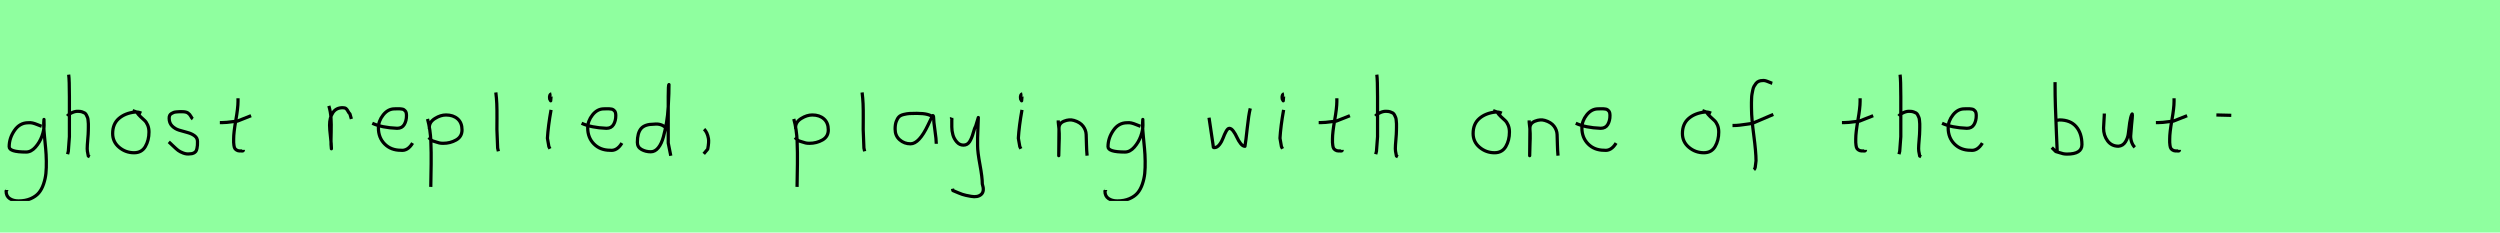 <?xml version="1.0" encoding="utf-8" standalone="no"?>
<!DOCTYPE svg PUBLIC "-//W3C//DTD SVG 1.1//EN"
  "http://www.w3.org/Graphics/SVG/1.1/DTD/svg11.dtd">
<svg xmlns:xlink="http://www.w3.org/1999/xlink" width="774pt" height="72pt" viewBox="0 0 774 72" xmlns="http://www.w3.org/2000/svg" version="1.1">
 <defs>
  <style type="text/css">*{stroke-linejoin: round; stroke-linecap: butt}</style>
 </defs>
 <g id="figure_1">
  <g id="patch_1">
   <path d="M 0 72 
L 774 72 
L 774 0 
L 0 0 
z
" style="fill: #8fff9f"/>
  </g>
  <g id="axes_1">
   <g id="patch_2">
    <path d="M 12.887 39.096 
Q 12.632 39.024 11.668 38.623 
Q 10.703 38.223 10.048 38.077 
Q 9.392 37.931 8.737 38.004 
Q 6.116 38.004 4.478 40.389 
Q 2.84 42.773 2.84 45.431 
Q 2.84 47.069 8.082 47.069 
Q 9.647 47.069 10.976 45.558 
Q 12.305 44.047 12.978 42.173 
Q 13.652 40.298 13.652 38.769 
Q 13.652 37.276 13.615 36.985 
L 13.542 38.077 
Q 13.542 38.55 13.542 38.987 
Q 13.579 40.189 13.779 42.282 
Q 13.979 44.375 14.143 46.05 
Q 14.307 47.724 14.343 49.872 
Q 14.38 52.02 14.216 53.658 
Q 14.052 55.296 13.488 56.971 
Q 12.924 58.646 11.995 59.738 
Q 11.067 60.83 9.465 61.522 
Q 7.863 62.213 5.716 62.213 
Q 4.077 62.213 2.985 61.467 
Q 1.893 60.721 1.893 59.155 
Q 1.82 58.937 1.857 58.937 
Q 1.893 58.937 2.002 58.937 
Q 2.111 58.937 2.111 58.828 
" clip-path="url(#p54aea7743f)" style="fill: none; stroke: #000000; stroke-linejoin: miter"/>
   </g>
  </g>
  <g id="axes_2">
   <g id="patch_3">
    <path d="M 20.813 35.932 
Q 21.413 35.258 22.407 34.827 
Q 23.4 34.395 24.3 34.47 
Q 24.937 34.47 25.425 34.639 
Q 25.912 34.808 26.231 34.995 
Q 26.549 35.183 26.774 35.67 
Q 26.999 36.157 27.112 36.42 
Q 27.224 36.682 27.28 37.376 
Q 27.337 38.069 27.355 38.332 
Q 27.374 38.594 27.355 39.419 
Q 27.337 40.244 27.337 40.431 
Q 27.337 41.368 27.168 43.243 
Q 26.999 45.117 26.999 46.055 
Q 26.999 46.467 27.055 46.823 
Q 27.112 47.179 27.205 47.61 
Q 27.299 48.042 27.337 48.304 
L 27.787 48.529 
M 21.263 23.111 
Q 21.488 24.798 21.488 29.972 
L 21.488 42.343 
L 21.151 46.842 
L 20.926 47.742 
" clip-path="url(#pd336ff6bde)" style="fill: none; stroke: #000000; stroke-linejoin: miter"/>
   </g>
  </g>
  <g id="axes_3">
   <g id="patch_4">
    <path d="M 43.762 35.033 
Q 42.712 34.583 41.737 34.695 
Q 38.7 35.033 36.789 36.701 
Q 34.877 38.369 34.877 41.331 
Q 34.877 43.918 36.882 45.605 
Q 38.888 47.292 41.512 47.292 
Q 43.874 47.292 44.999 45.361 
Q 46.123 43.43 46.123 40.881 
Q 46.123 39.644 45.711 38.707 
Q 45.299 37.769 44.774 37.301 
Q 44.249 36.832 43.499 36.12 
Q 42.749 35.408 42.3 34.695 
L 41.062 34.245 
" clip-path="url(#p7aa11b5c6e)" style="fill: none; stroke: #000000; stroke-linejoin: miter"/>
   </g>
  </g>
  <g id="axes_4">
   <g id="patch_5">
    <path d="M 52.257 43.918 
Q 52.557 44.18 53.57 45.155 
Q 54.582 46.13 55.144 46.561 
Q 55.707 46.992 56.737 47.386 
Q 57.768 47.779 58.781 47.629 
Q 59.455 47.629 59.924 47.404 
Q 60.393 47.179 60.618 46.879 
Q 60.843 46.58 60.974 45.98 
Q 61.105 45.38 61.124 44.967 
Q 61.143 44.555 61.143 43.805 
Q 61.143 42.718 60.243 42.043 
Q 59.343 41.368 58.05 41.031 
Q 56.756 40.694 55.463 40.3 
Q 54.169 39.906 53.27 38.988 
Q 52.37 38.069 52.37 36.607 
Q 52.37 36.082 52.539 35.726 
Q 52.707 35.37 53.101 35.145 
Q 53.495 34.92 53.776 34.808 
Q 54.057 34.695 54.713 34.639 
Q 55.369 34.583 55.557 34.583 
Q 55.744 34.583 56.419 34.583 
Q 57.618 34.583 58.2 34.995 
Q 58.781 35.408 59.099 36.026 
Q 59.418 36.645 59.68 36.832 
" clip-path="url(#p688e1c2ccd)" style="fill: none; stroke: #000000; stroke-linejoin: miter"/>
   </g>
  </g>
  <g id="axes_5">
   <g id="patch_6">
    <path d="M 68.064 37.957 
L 68.739 37.957 
Q 69.451 37.957 70.238 37.882 
Q 71.026 37.807 71.982 37.676 
Q 72.937 37.545 73.462 37.507 
L 77.736 35.82 
M 73.687 30.421 
L 73.687 31.434 
Q 73.687 33.383 73.012 37.207 
Q 72.338 41.031 72.338 43.018 
Q 72.338 43.805 72.338 44.105 
Q 72.338 44.405 72.431 45.042 
Q 72.525 45.68 72.713 45.961 
Q 72.9 46.242 73.294 46.486 
Q 73.687 46.729 74.25 46.729 
Q 74.362 46.692 74.681 46.729 
Q 74.999 46.767 75.187 46.711 
Q 75.374 46.655 75.374 46.392 
" clip-path="url(#p7f739543e7)" style="fill: none; stroke: #000000; stroke-linejoin: miter"/>
   </g>
  </g>
  <g id="axes_6"/>
  <g id="axes_7">
   <g id="patch_7">
    <path d="M 101.813 32.783 
Q 102.338 34.508 102.47 36.457 
Q 102.601 38.407 102.526 40.956 
Q 102.451 43.505 102.488 44.705 
L 102.601 46.055 
L 102.601 45.83 
Q 102.601 44.668 102.32 42.306 
Q 102.038 39.944 102.038 38.744 
Q 102.038 36.42 103.051 34.883 
Q 104.063 33.346 106.087 33.346 
Q 106.8 33.346 107.137 33.627 
Q 107.474 33.908 107.737 34.433 
Q 107.999 34.958 108.337 35.258 
L 108.787 36.832 
" clip-path="url(#pa3974a9116)" style="fill: none; stroke: #000000; stroke-linejoin: miter"/>
   </g>
  </g>
  <g id="axes_8">
   <g id="patch_8">
    <path d="M 115.258 38.161 
Q 118.23 39.536 122.949 39.721 
Q 124.472 39.721 125.16 38.551 
Q 125.847 37.381 125.847 35.82 
Q 125.847 35.3 125.754 34.91 
Q 125.661 34.52 125.42 34.297 
Q 125.178 34.074 125.011 33.944 
Q 124.844 33.814 124.398 33.758 
Q 123.952 33.702 123.748 33.684 
Q 123.544 33.665 122.968 33.684 
Q 122.392 33.702 122.169 33.702 
Q 120.125 33.702 118.639 35.578 
Q 117.153 37.455 117.153 39.61 
Q 117.153 42.62 119.085 44.57 
Q 121.017 46.521 124.064 46.521 
Q 126.219 46.818 127.742 44.292 
" clip-path="url(#p6a646e37b9)" style="fill: none; stroke: #000000; stroke-linejoin: miter"/>
   </g>
  </g>
  <g id="axes_9">
   <g id="patch_9">
    <path d="M 132.92 39.869 
L 132.92 39.419 
Q 132.92 37.769 134.663 36.682 
Q 136.407 35.595 138.094 35.595 
Q 140.306 35.595 141.674 36.795 
Q 143.042 37.994 143.042 40.206 
Q 143.042 42.306 141.224 43.337 
Q 139.406 44.368 137.194 44.368 
Q 136.519 44.368 136.013 44.255 
Q 135.507 44.143 134.888 43.918 
Q 134.27 43.693 133.82 43.58 
L 132.695 42.568 
M 132.358 36.832 
Q 132.808 38.444 133.07 40.263 
Q 133.332 42.081 133.389 43.749 
Q 133.445 45.417 133.482 47.273 
Q 133.52 49.129 133.482 50.778 
L 133.37 57.864 
" clip-path="url(#p57e0e722b0)" style="fill: none; stroke: #000000; stroke-linejoin: miter"/>
   </g>
  </g>
  <g id="axes_10">
   <g id="patch_10">
    <path d="M 153.506 28.622 
Q 153.731 30.347 153.806 32.146 
Q 153.881 33.946 153.863 36.551 
Q 153.844 39.157 153.844 40.094 
Q 153.844 40.131 154.069 45.83 
L 154.294 46.842 
" clip-path="url(#p75fc503a9d)" style="fill: none; stroke: #000000; stroke-linejoin: miter"/>
   </g>
  </g>
  <g id="axes_11">
   <g id="patch_11">
    <path d="M 170.719 29.072 
Q 170.344 29.147 170.212 29.578 
Q 170.081 30.009 170.156 30.421 
Q 170.156 30.571 170.194 30.703 
Q 170.231 30.834 170.287 30.89 
Q 170.344 30.946 170.4 31.04 
Q 170.456 31.134 170.494 31.209 
L 170.606 29.859 
M 170.606 34.02 
Q 169.706 39.007 169.481 42.793 
L 169.931 45.38 
L 170.269 46.055 
" clip-path="url(#p1a342f8a0a)" style="fill: none; stroke: #000000; stroke-linejoin: miter"/>
   </g>
  </g>
  <g id="axes_12">
   <g id="patch_12">
    <path d="M 180.058 38.161 
Q 183.03 39.536 187.749 39.721 
Q 189.272 39.721 189.96 38.551 
Q 190.647 37.381 190.647 35.82 
Q 190.647 35.3 190.554 34.91 
Q 190.461 34.52 190.22 34.297 
Q 189.978 34.074 189.811 33.944 
Q 189.644 33.814 189.198 33.758 
Q 188.752 33.702 188.548 33.684 
Q 188.344 33.665 187.768 33.684 
Q 187.192 33.702 186.969 33.702 
Q 184.925 33.702 183.439 35.578 
Q 181.953 37.455 181.953 39.61 
Q 181.953 42.62 183.885 44.57 
Q 185.817 46.521 188.864 46.521 
Q 191.019 46.818 192.542 44.292 
" clip-path="url(#p9aaf51b073)" style="fill: none; stroke: #000000; stroke-linejoin: miter"/>
   </g>
  </g>
  <g id="axes_13">
   <g id="patch_13">
    <path d="M 206.099 39.569 
Q 204.749 38.182 202.5 38.444 
Q 199.651 38.444 198.489 39.794 
Q 197.326 41.144 197.326 44.068 
Q 197.326 45.567 198.62 46.28 
Q 199.913 46.992 201.488 46.992 
Q 202.8 46.992 203.812 45.736 
Q 204.824 44.48 205.405 42.306 
Q 205.987 40.131 206.361 37.938 
Q 206.736 35.745 206.886 33.046 
Q 207.036 30.347 207.074 28.978 
Q 207.111 27.61 207.111 26.185 
Q 206.886 26.26 206.886 29.897 
L 206.886 44.293 
L 207.674 48.229 
" clip-path="url(#p9be34dad5f)" style="fill: none; stroke: #000000; stroke-linejoin: miter"/>
   </g>
  </g>
  <g id="axes_14">
   <g id="patch_14">
    <path d="M 217.988 39.981 
Q 219 40.956 219.337 42.906 
Q 219.525 43.955 219.112 46.167 
L 217.875 47.629 
" clip-path="url(#p134f592217)" style="fill: none; stroke: #000000; stroke-linejoin: miter"/>
   </g>
  </g>
  <g id="axes_15"/>
  <g id="axes_16">
   <g id="patch_15">
    <path d="M 246.32 39.869 
L 246.32 39.419 
Q 246.32 37.769 248.063 36.682 
Q 249.807 35.595 251.494 35.595 
Q 253.706 35.595 255.074 36.795 
Q 256.442 37.994 256.442 40.206 
Q 256.442 42.306 254.624 43.337 
Q 252.806 44.368 250.594 44.368 
Q 249.919 44.368 249.413 44.255 
Q 248.907 44.143 248.288 43.918 
Q 247.67 43.693 247.22 43.58 
L 246.095 42.568 
M 245.758 36.832 
Q 246.208 38.444 246.47 40.263 
Q 246.732 42.081 246.789 43.749 
Q 246.845 45.417 246.882 47.273 
Q 246.92 49.129 246.882 50.778 
L 246.77 57.864 
" clip-path="url(#pce9b5b45fb)" style="fill: none; stroke: #000000; stroke-linejoin: miter"/>
   </g>
  </g>
  <g id="axes_17">
   <g id="patch_16">
    <path d="M 266.906 28.622 
Q 267.131 30.347 267.206 32.146 
Q 267.281 33.946 267.263 36.551 
Q 267.244 39.157 267.244 40.094 
Q 267.244 40.131 267.469 45.83 
L 267.694 46.842 
" clip-path="url(#p53e0e31016)" style="fill: none; stroke: #000000; stroke-linejoin: miter"/>
   </g>
  </g>
  <g id="axes_18">
   <g id="patch_17">
    <path d="M 289.044 36.442 
Q 287.835 35.095 283.863 35.095 
Q 282.343 35.095 281.566 35.146 
Q 280.788 35.198 279.787 35.44 
Q 278.785 35.682 278.301 36.183 
Q 277.818 36.684 277.472 37.616 
Q 277.127 38.549 277.127 39.965 
Q 277.127 42.037 278.543 43.281 
Q 279.959 44.524 281.894 44.524 
Q 284.554 44.524 287.317 38.721 
Q 288.664 35.855 288.664 35.82 
Q 289.009 35.578 289.044 36.442 
Q 289.044 37.513 289.458 40.362 
Q 289.873 43.212 289.873 44.524 
" clip-path="url(#pad58ad851d)" style="fill: none; stroke: #000000; stroke-linejoin: miter"/>
   </g>
  </g>
  <g id="axes_19">
   <g id="patch_18">
    <path d="M 294.564 36.382 
Q 294.526 36.495 294.658 36.701 
Q 294.789 36.907 294.676 37.057 
L 294.676 39.307 
Q 294.676 40.506 295.014 41.725 
Q 295.351 42.943 296.213 43.937 
Q 297.076 44.93 298.275 44.93 
Q 299.513 44.93 300.187 43.862 
Q 300.862 42.793 301.312 41.144 
Q 301.762 39.494 302.099 38.969 
L 302.887 36.382 
L 302.662 42.681 
L 302.662 45.155 
Q 302.662 47.067 303.393 51.003 
Q 304.124 54.94 304.124 56.964 
Q 304.874 59.214 303.786 60.188 
Q 302.699 61.163 300.637 60.788 
Q 298.838 60.488 297.919 60.17 
Q 297.001 59.851 295.014 58.989 
L 294.901 58.426 
" clip-path="url(#p23630b789c)" style="fill: none; stroke: #000000; stroke-linejoin: miter"/>
   </g>
  </g>
  <g id="axes_20">
   <g id="patch_19">
    <path d="M 316.519 29.072 
Q 316.144 29.147 316.012 29.578 
Q 315.881 30.009 315.956 30.421 
Q 315.956 30.571 315.994 30.703 
Q 316.031 30.834 316.087 30.89 
Q 316.144 30.946 316.2 31.04 
Q 316.256 31.134 316.294 31.209 
L 316.406 29.859 
M 316.406 34.02 
Q 315.506 39.007 315.281 42.793 
L 315.731 45.38 
L 316.069 46.055 
" clip-path="url(#p6b9f50d419)" style="fill: none; stroke: #000000; stroke-linejoin: miter"/>
   </g>
  </g>
  <g id="axes_21">
   <g id="patch_20">
    <path d="M 327.639 37.282 
L 327.639 37.844 
Q 327.901 39.869 327.939 41.312 
Q 327.976 42.756 327.882 44.668 
Q 327.789 46.58 327.789 48.192 
L 327.864 39.644 
Q 327.864 38.144 329.457 37.507 
Q 331.05 36.87 332.475 37.282 
Q 334.387 37.844 335.305 39.044 
Q 336.224 40.244 336.28 41.668 
Q 336.336 43.093 336.374 44.818 
Q 336.411 46.542 336.561 48.192 
" clip-path="url(#pa2391fa211)" style="fill: none; stroke: #000000; stroke-linejoin: miter"/>
   </g>
  </g>
  <g id="axes_22">
   <g id="patch_21">
    <path d="M 353.087 39.096 
Q 352.832 39.024 351.868 38.623 
Q 350.903 38.223 350.248 38.077 
Q 349.592 37.931 348.937 38.004 
Q 346.316 38.004 344.678 40.389 
Q 343.04 42.773 343.04 45.431 
Q 343.04 47.069 348.282 47.069 
Q 349.847 47.069 351.176 45.558 
Q 352.505 44.047 353.178 42.173 
Q 353.852 40.298 353.852 38.769 
Q 353.852 37.276 353.815 36.985 
L 353.742 38.077 
Q 353.742 38.55 353.742 38.987 
Q 353.779 40.189 353.979 42.282 
Q 354.179 44.375 354.343 46.05 
Q 354.507 47.724 354.543 49.872 
Q 354.58 52.02 354.416 53.658 
Q 354.252 55.296 353.688 56.971 
Q 353.124 58.646 352.195 59.738 
Q 351.267 60.83 349.665 61.522 
Q 348.063 62.213 345.916 62.213 
Q 344.277 62.213 343.185 61.467 
Q 342.093 60.721 342.093 59.155 
Q 342.02 58.937 342.057 58.937 
Q 342.093 58.937 342.202 58.937 
Q 342.311 58.937 342.311 58.828 
" clip-path="url(#p666bb4fecd)" style="fill: none; stroke: #000000; stroke-linejoin: miter"/>
   </g>
  </g>
  <g id="axes_23"/>
  <g id="axes_24">
   <g id="patch_22">
    <path d="M 374.316 36.438 
L 375.552 44.778 
Q 375.655 45.567 375.655 45.602 
Q 375.655 45.705 375.964 45.705 
Q 376.822 45.705 377.542 44.778 
Q 378.263 43.851 378.675 42.719 
Q 379.087 41.586 379.602 40.659 
Q 380.117 39.733 380.597 39.733 
Q 381.215 39.733 381.85 40.608 
Q 382.485 41.483 382.948 42.513 
Q 383.411 43.542 384.081 44.418 
Q 384.75 45.293 385.436 45.293 
Q 385.711 43.783 386.14 39.698 
Q 386.569 35.614 387.084 33.555 
" clip-path="url(#p7da1ff1606)" style="fill: none; stroke: #000000; stroke-linejoin: miter"/>
   </g>
  </g>
  <g id="axes_25">
   <g id="patch_23">
    <path d="M 397.519 29.072 
Q 397.144 29.147 397.012 29.578 
Q 396.881 30.009 396.956 30.421 
Q 396.956 30.571 396.994 30.703 
Q 397.031 30.834 397.087 30.89 
Q 397.144 30.946 397.2 31.04 
Q 397.256 31.134 397.294 31.209 
L 397.406 29.859 
M 397.406 34.02 
Q 396.506 39.007 396.281 42.793 
L 396.731 45.38 
L 397.069 46.055 
" clip-path="url(#p3840a251f7)" style="fill: none; stroke: #000000; stroke-linejoin: miter"/>
   </g>
  </g>
  <g id="axes_26">
   <g id="patch_24">
    <path d="M 408.264 37.957 
L 408.939 37.957 
Q 409.651 37.957 410.438 37.882 
Q 411.226 37.807 412.182 37.676 
Q 413.137 37.545 413.662 37.507 
L 417.936 35.82 
M 413.887 30.421 
L 413.887 31.434 
Q 413.887 33.383 413.212 37.207 
Q 412.538 41.031 412.538 43.018 
Q 412.538 43.805 412.538 44.105 
Q 412.538 44.405 412.631 45.042 
Q 412.725 45.68 412.913 45.961 
Q 413.1 46.242 413.494 46.486 
Q 413.887 46.729 414.45 46.729 
Q 414.562 46.692 414.881 46.729 
Q 415.199 46.767 415.387 46.711 
Q 415.574 46.655 415.574 46.392 
" clip-path="url(#p91935c220d)" style="fill: none; stroke: #000000; stroke-linejoin: miter"/>
   </g>
  </g>
  <g id="axes_27">
   <g id="patch_25">
    <path d="M 425.813 35.932 
Q 426.413 35.258 427.407 34.827 
Q 428.4 34.395 429.3 34.47 
Q 429.937 34.47 430.425 34.639 
Q 430.912 34.808 431.231 34.995 
Q 431.549 35.183 431.774 35.67 
Q 431.999 36.157 432.112 36.42 
Q 432.224 36.682 432.28 37.376 
Q 432.337 38.069 432.355 38.332 
Q 432.374 38.594 432.355 39.419 
Q 432.337 40.244 432.337 40.431 
Q 432.337 41.368 432.168 43.243 
Q 431.999 45.117 431.999 46.055 
Q 431.999 46.467 432.055 46.823 
Q 432.112 47.179 432.205 47.61 
Q 432.299 48.042 432.337 48.304 
L 432.787 48.529 
M 426.263 23.111 
Q 426.488 24.798 426.488 29.972 
L 426.488 42.343 
L 426.151 46.842 
L 425.926 47.742 
" clip-path="url(#pcf42f07ba1)" style="fill: none; stroke: #000000; stroke-linejoin: miter"/>
   </g>
  </g>
  <g id="axes_28"/>
  <g id="axes_29">
   <g id="patch_26">
    <path d="M 464.962 35.033 
Q 463.912 34.583 462.937 34.695 
Q 459.9 35.033 457.989 36.701 
Q 456.077 38.369 456.077 41.331 
Q 456.077 43.918 458.082 45.605 
Q 460.088 47.292 462.712 47.292 
Q 465.074 47.292 466.199 45.361 
Q 467.323 43.43 467.323 40.881 
Q 467.323 39.644 466.911 38.707 
Q 466.499 37.769 465.974 37.301 
Q 465.449 36.832 464.699 36.12 
Q 463.949 35.408 463.5 34.695 
L 462.262 34.245 
" clip-path="url(#pc833cdb14b)" style="fill: none; stroke: #000000; stroke-linejoin: miter"/>
   </g>
  </g>
  <g id="axes_30">
   <g id="patch_27">
    <path d="M 473.439 37.282 
L 473.439 37.844 
Q 473.701 39.869 473.739 41.312 
Q 473.776 42.756 473.682 44.668 
Q 473.589 46.58 473.589 48.192 
L 473.664 39.644 
Q 473.664 38.144 475.257 37.507 
Q 476.85 36.87 478.275 37.282 
Q 480.187 37.844 481.105 39.044 
Q 482.024 40.244 482.08 41.668 
Q 482.136 43.093 482.174 44.818 
Q 482.211 46.542 482.361 48.192 
" clip-path="url(#p2ab251c9fe)" style="fill: none; stroke: #000000; stroke-linejoin: miter"/>
   </g>
  </g>
  <g id="axes_31">
   <g id="patch_28">
    <path d="M 487.858 38.161 
Q 490.83 39.536 495.549 39.721 
Q 497.072 39.721 497.76 38.551 
Q 498.447 37.381 498.447 35.82 
Q 498.447 35.3 498.354 34.91 
Q 498.261 34.52 498.02 34.297 
Q 497.778 34.074 497.611 33.944 
Q 497.444 33.814 496.998 33.758 
Q 496.552 33.702 496.348 33.684 
Q 496.144 33.665 495.568 33.684 
Q 494.992 33.702 494.769 33.702 
Q 492.725 33.702 491.239 35.578 
Q 489.753 37.455 489.753 39.61 
Q 489.753 42.62 491.685 44.57 
Q 493.617 46.521 496.664 46.521 
Q 498.819 46.818 500.342 44.292 
" clip-path="url(#p56cf1d0693)" style="fill: none; stroke: #000000; stroke-linejoin: miter"/>
   </g>
  </g>
  <g id="axes_32"/>
  <g id="axes_33">
   <g id="patch_29">
    <path d="M 529.762 35.033 
Q 528.712 34.583 527.737 34.695 
Q 524.7 35.033 522.789 36.701 
Q 520.877 38.369 520.877 41.331 
Q 520.877 43.918 522.882 45.605 
Q 524.888 47.292 527.512 47.292 
Q 529.874 47.292 530.999 45.361 
Q 532.123 43.43 532.123 40.881 
Q 532.123 39.644 531.711 38.707 
Q 531.299 37.769 530.774 37.301 
Q 530.249 36.832 529.499 36.12 
Q 528.749 35.408 528.3 34.695 
L 527.062 34.245 
" clip-path="url(#p1504e2be4c)" style="fill: none; stroke: #000000; stroke-linejoin: miter"/>
   </g>
  </g>
  <g id="axes_34">
   <g id="patch_30">
    <path d="M 536.384 38.853 
L 536.812 38.853 
Q 537.633 38.853 538.596 38.746 
Q 539.56 38.639 540.72 38.461 
Q 541.879 38.282 542.486 38.211 
L 549.016 35.427 
M 548.695 25.793 
Q 548.409 25.722 547.374 25.276 
Q 546.34 24.83 545.697 24.937 
Q 545.055 24.937 544.538 25.151 
Q 544.02 25.365 543.681 25.793 
Q 543.342 26.221 543.075 26.685 
Q 542.807 27.149 542.664 27.863 
Q 542.522 28.576 542.415 29.129 
Q 542.307 29.683 542.29 30.503 
Q 542.272 31.324 542.254 31.77 
Q 542.236 32.216 542.254 32.965 
Q 542.272 33.715 542.272 33.929 
Q 542.272 36.605 542.968 41.85 
Q 543.663 47.096 543.663 49.772 
Q 543.592 50.057 543.556 50.682 
Q 543.521 51.306 543.414 51.806 
Q 543.307 52.305 543.021 52.555 
" clip-path="url(#p29c732355e)" style="fill: none; stroke: #000000; stroke-linejoin: miter"/>
   </g>
  </g>
  <g id="axes_35"/>
  <g id="axes_36">
   <g id="patch_31">
    <path d="M 570.264 37.957 
L 570.939 37.957 
Q 571.651 37.957 572.438 37.882 
Q 573.226 37.807 574.182 37.676 
Q 575.137 37.545 575.662 37.507 
L 579.936 35.82 
M 575.887 30.421 
L 575.887 31.434 
Q 575.887 33.383 575.212 37.207 
Q 574.538 41.031 574.538 43.018 
Q 574.538 43.805 574.538 44.105 
Q 574.538 44.405 574.631 45.042 
Q 574.725 45.68 574.913 45.961 
Q 575.1 46.242 575.494 46.486 
Q 575.887 46.729 576.45 46.729 
Q 576.562 46.692 576.881 46.729 
Q 577.199 46.767 577.387 46.711 
Q 577.574 46.655 577.574 46.392 
" clip-path="url(#pf43b38170f)" style="fill: none; stroke: #000000; stroke-linejoin: miter"/>
   </g>
  </g>
  <g id="axes_37">
   <g id="patch_32">
    <path d="M 587.813 35.932 
Q 588.413 35.258 589.407 34.827 
Q 590.4 34.395 591.3 34.47 
Q 591.937 34.47 592.425 34.639 
Q 592.912 34.808 593.231 34.995 
Q 593.549 35.183 593.774 35.67 
Q 593.999 36.157 594.112 36.42 
Q 594.224 36.682 594.28 37.376 
Q 594.337 38.069 594.355 38.332 
Q 594.374 38.594 594.355 39.419 
Q 594.337 40.244 594.337 40.431 
Q 594.337 41.368 594.168 43.243 
Q 593.999 45.117 593.999 46.055 
Q 593.999 46.467 594.055 46.823 
Q 594.112 47.179 594.205 47.61 
Q 594.299 48.042 594.337 48.304 
L 594.787 48.529 
M 588.263 23.111 
Q 588.488 24.798 588.488 29.972 
L 588.488 42.343 
L 588.151 46.842 
L 587.926 47.742 
" clip-path="url(#p38fad9c670)" style="fill: none; stroke: #000000; stroke-linejoin: miter"/>
   </g>
  </g>
  <g id="axes_38">
   <g id="patch_33">
    <path d="M 601.258 38.161 
Q 604.23 39.536 608.949 39.721 
Q 610.472 39.721 611.16 38.551 
Q 611.847 37.381 611.847 35.82 
Q 611.847 35.3 611.754 34.91 
Q 611.661 34.52 611.42 34.297 
Q 611.178 34.074 611.011 33.944 
Q 610.844 33.814 610.398 33.758 
Q 609.952 33.702 609.748 33.684 
Q 609.544 33.665 608.968 33.684 
Q 608.392 33.702 608.169 33.702 
Q 606.125 33.702 604.639 35.578 
Q 603.153 37.455 603.153 39.61 
Q 603.153 42.62 605.085 44.57 
Q 607.017 46.521 610.064 46.521 
Q 612.219 46.818 613.742 44.292 
" clip-path="url(#p183a2ef610)" style="fill: none; stroke: #000000; stroke-linejoin: miter"/>
   </g>
  </g>
  <g id="axes_39"/>
  <g id="axes_40">
   <g id="patch_34">
    <path d="M 636.357 37.245 
Q 637.407 37.207 637.594 37.132 
Q 641.006 37.132 642.787 39.213 
Q 644.567 41.293 644.567 44.78 
Q 644.567 47.704 639.956 47.704 
Q 639.319 47.704 638.775 47.592 
Q 638.232 47.479 637.594 47.254 
Q 636.957 47.029 636.47 46.917 
L 635.233 45.68 
M 636.245 25.435 
L 636.245 26.56 
Q 636.245 29.409 636.357 33.008 
Q 636.47 36.607 636.657 40.9 
Q 636.845 45.192 636.92 47.142 
" clip-path="url(#pf0629bcd0b)" style="fill: none; stroke: #000000; stroke-linejoin: miter"/>
   </g>
  </g>
  <g id="axes_41">
   <g id="patch_35">
    <path d="M 651.489 35.145 
Q 651.489 35.145 651.489 35.595 
Q 651.489 36.27 651.376 37.62 
Q 651.264 38.969 651.264 39.644 
Q 651.264 41.931 652.501 43.599 
Q 653.738 45.267 655.875 45.267 
Q 657.262 45.155 658.031 43.918 
Q 658.799 42.681 658.949 41.237 
Q 659.099 39.794 659.362 37.994 
Q 659.624 36.195 660.036 35.37 
Q 660.186 35.07 660.186 35.67 
Q 660.186 36.27 659.924 38.707 
Q 659.699 41.031 659.699 41.556 
Q 659.549 42.643 659.886 43.768 
Q 660.224 44.892 660.936 45.605 
" clip-path="url(#p95a4cd7544)" style="fill: none; stroke: #000000; stroke-linejoin: miter"/>
   </g>
  </g>
  <g id="axes_42">
   <g id="patch_36">
    <path d="M 667.464 37.957 
L 668.139 37.957 
Q 668.851 37.957 669.638 37.882 
Q 670.426 37.807 671.382 37.676 
Q 672.337 37.545 672.862 37.507 
L 677.136 35.82 
M 673.087 30.421 
L 673.087 31.434 
Q 673.087 33.383 672.412 37.207 
Q 671.738 41.031 671.738 43.018 
Q 671.738 43.805 671.738 44.105 
Q 671.738 44.405 671.831 45.042 
Q 671.925 45.68 672.113 45.961 
Q 672.3 46.242 672.694 46.486 
Q 673.087 46.729 673.65 46.729 
Q 673.762 46.692 674.081 46.729 
Q 674.399 46.767 674.587 46.711 
Q 674.774 46.655 674.774 46.392 
" clip-path="url(#p80a2e7ec88)" style="fill: none; stroke: #000000; stroke-linejoin: miter"/>
   </g>
  </g>
  <g id="axes_43">
   <g id="patch_37">
    <path d="M 686.194 35.595 
L 690.806 35.708 
" clip-path="url(#pc8888bff5c)" style="fill: none; stroke: #000000; stroke-linejoin: miter"/>
   </g>
  </g>
 </g>
 <defs>
  <clipPath id="p54aea7743f">
   <rect x="0" y="9.427" width="16.2" height="52.787"/>
  </clipPath>
  <clipPath id="pd336ff6bde">
   <rect x="18.939" y="8.64" width="10.722" height="54.36"/>
  </clipPath>
  <clipPath id="p7aa11b5c6e">
   <rect x="33.002" y="8.64" width="14.996" height="54.36"/>
  </clipPath>
  <clipPath id="p688e1c2ccd">
   <rect x="50.383" y="8.64" width="12.634" height="54.36"/>
  </clipPath>
  <clipPath id="p7f739543e7">
   <rect x="66.189" y="8.64" width="13.421" height="54.36"/>
  </clipPath>
  <clipPath id="pa3974a9116">
   <rect x="99.939" y="8.64" width="10.722" height="54.36"/>
  </clipPath>
  <clipPath id="p6a646e37b9">
   <rect x="113.4" y="8.882" width="16.2" height="53.876"/>
  </clipPath>
  <clipPath id="p57e0e722b0">
   <rect x="130.483" y="8.64" width="14.434" height="54.36"/>
  </clipPath>
  <clipPath id="p75fc503a9d">
   <rect x="151.632" y="8.64" width="4.536" height="54.36"/>
  </clipPath>
  <clipPath id="p1a342f8a0a">
   <rect x="167.607" y="8.64" width="4.986" height="54.36"/>
  </clipPath>
  <clipPath id="p9aaf51b073">
   <rect x="178.2" y="8.882" width="16.2" height="53.876"/>
  </clipPath>
  <clipPath id="p9be34dad5f">
   <rect x="195.452" y="8.64" width="14.096" height="54.36"/>
  </clipPath>
  <clipPath id="p134f592217">
   <rect x="216.001" y="8.64" width="5.399" height="54.36"/>
  </clipPath>
  <clipPath id="pce9b5b45fb">
   <rect x="243.883" y="8.64" width="14.434" height="54.36"/>
  </clipPath>
  <clipPath id="p53e0e31016">
   <rect x="265.032" y="8.64" width="4.536" height="54.36"/>
  </clipPath>
  <clipPath id="pad58ad851d">
   <rect x="275.4" y="10.777" width="16.2" height="50.085"/>
  </clipPath>
  <clipPath id="p23630b789c">
   <rect x="292.652" y="8.64" width="14.096" height="54.36"/>
  </clipPath>
  <clipPath id="p6b9f50d419">
   <rect x="313.407" y="8.64" width="4.986" height="54.36"/>
  </clipPath>
  <clipPath id="pa2391fa211">
   <rect x="325.764" y="8.64" width="12.672" height="54.36"/>
  </clipPath>
  <clipPath id="p666bb4fecd">
   <rect x="340.2" y="9.427" width="16.2" height="52.787"/>
  </clipPath>
  <clipPath id="p7da1ff1606">
   <rect x="372.6" y="10.937" width="16.2" height="49.767"/>
  </clipPath>
  <clipPath id="p3840a251f7">
   <rect x="394.407" y="8.64" width="4.986" height="54.36"/>
  </clipPath>
  <clipPath id="p91935c220d">
   <rect x="406.389" y="8.64" width="13.421" height="54.36"/>
  </clipPath>
  <clipPath id="pcf42f07ba1">
   <rect x="423.939" y="8.64" width="10.722" height="54.36"/>
  </clipPath>
  <clipPath id="pc833cdb14b">
   <rect x="454.202" y="8.64" width="14.996" height="54.36"/>
  </clipPath>
  <clipPath id="p2ab251c9fe">
   <rect x="471.564" y="8.64" width="12.672" height="54.36"/>
  </clipPath>
  <clipPath id="p56cf1d0693">
   <rect x="486" y="8.882" width="16.2" height="53.876"/>
  </clipPath>
  <clipPath id="p1504e2be4c">
   <rect x="519.002" y="8.64" width="14.996" height="54.36"/>
  </clipPath>
  <clipPath id="p29c732355e">
   <rect x="534.6" y="9.95" width="16.2" height="51.74"/>
  </clipPath>
  <clipPath id="pf43b38170f">
   <rect x="568.389" y="8.64" width="13.421" height="54.36"/>
  </clipPath>
  <clipPath id="p38fad9c670">
   <rect x="585.939" y="8.64" width="10.722" height="54.36"/>
  </clipPath>
  <clipPath id="p183a2ef610">
   <rect x="599.4" y="8.882" width="16.2" height="53.876"/>
  </clipPath>
  <clipPath id="pf0629bcd0b">
   <rect x="633.358" y="8.64" width="13.084" height="54.36"/>
  </clipPath>
  <clipPath id="p95a4cd7544">
   <rect x="649.389" y="8.64" width="13.421" height="54.36"/>
  </clipPath>
  <clipPath id="p80a2e7ec88">
   <rect x="665.589" y="8.64" width="13.421" height="54.36"/>
  </clipPath>
  <clipPath id="pc8888bff5c">
   <rect x="684.32" y="8.64" width="8.36" height="54.36"/>
  </clipPath>
 </defs>
</svg>
